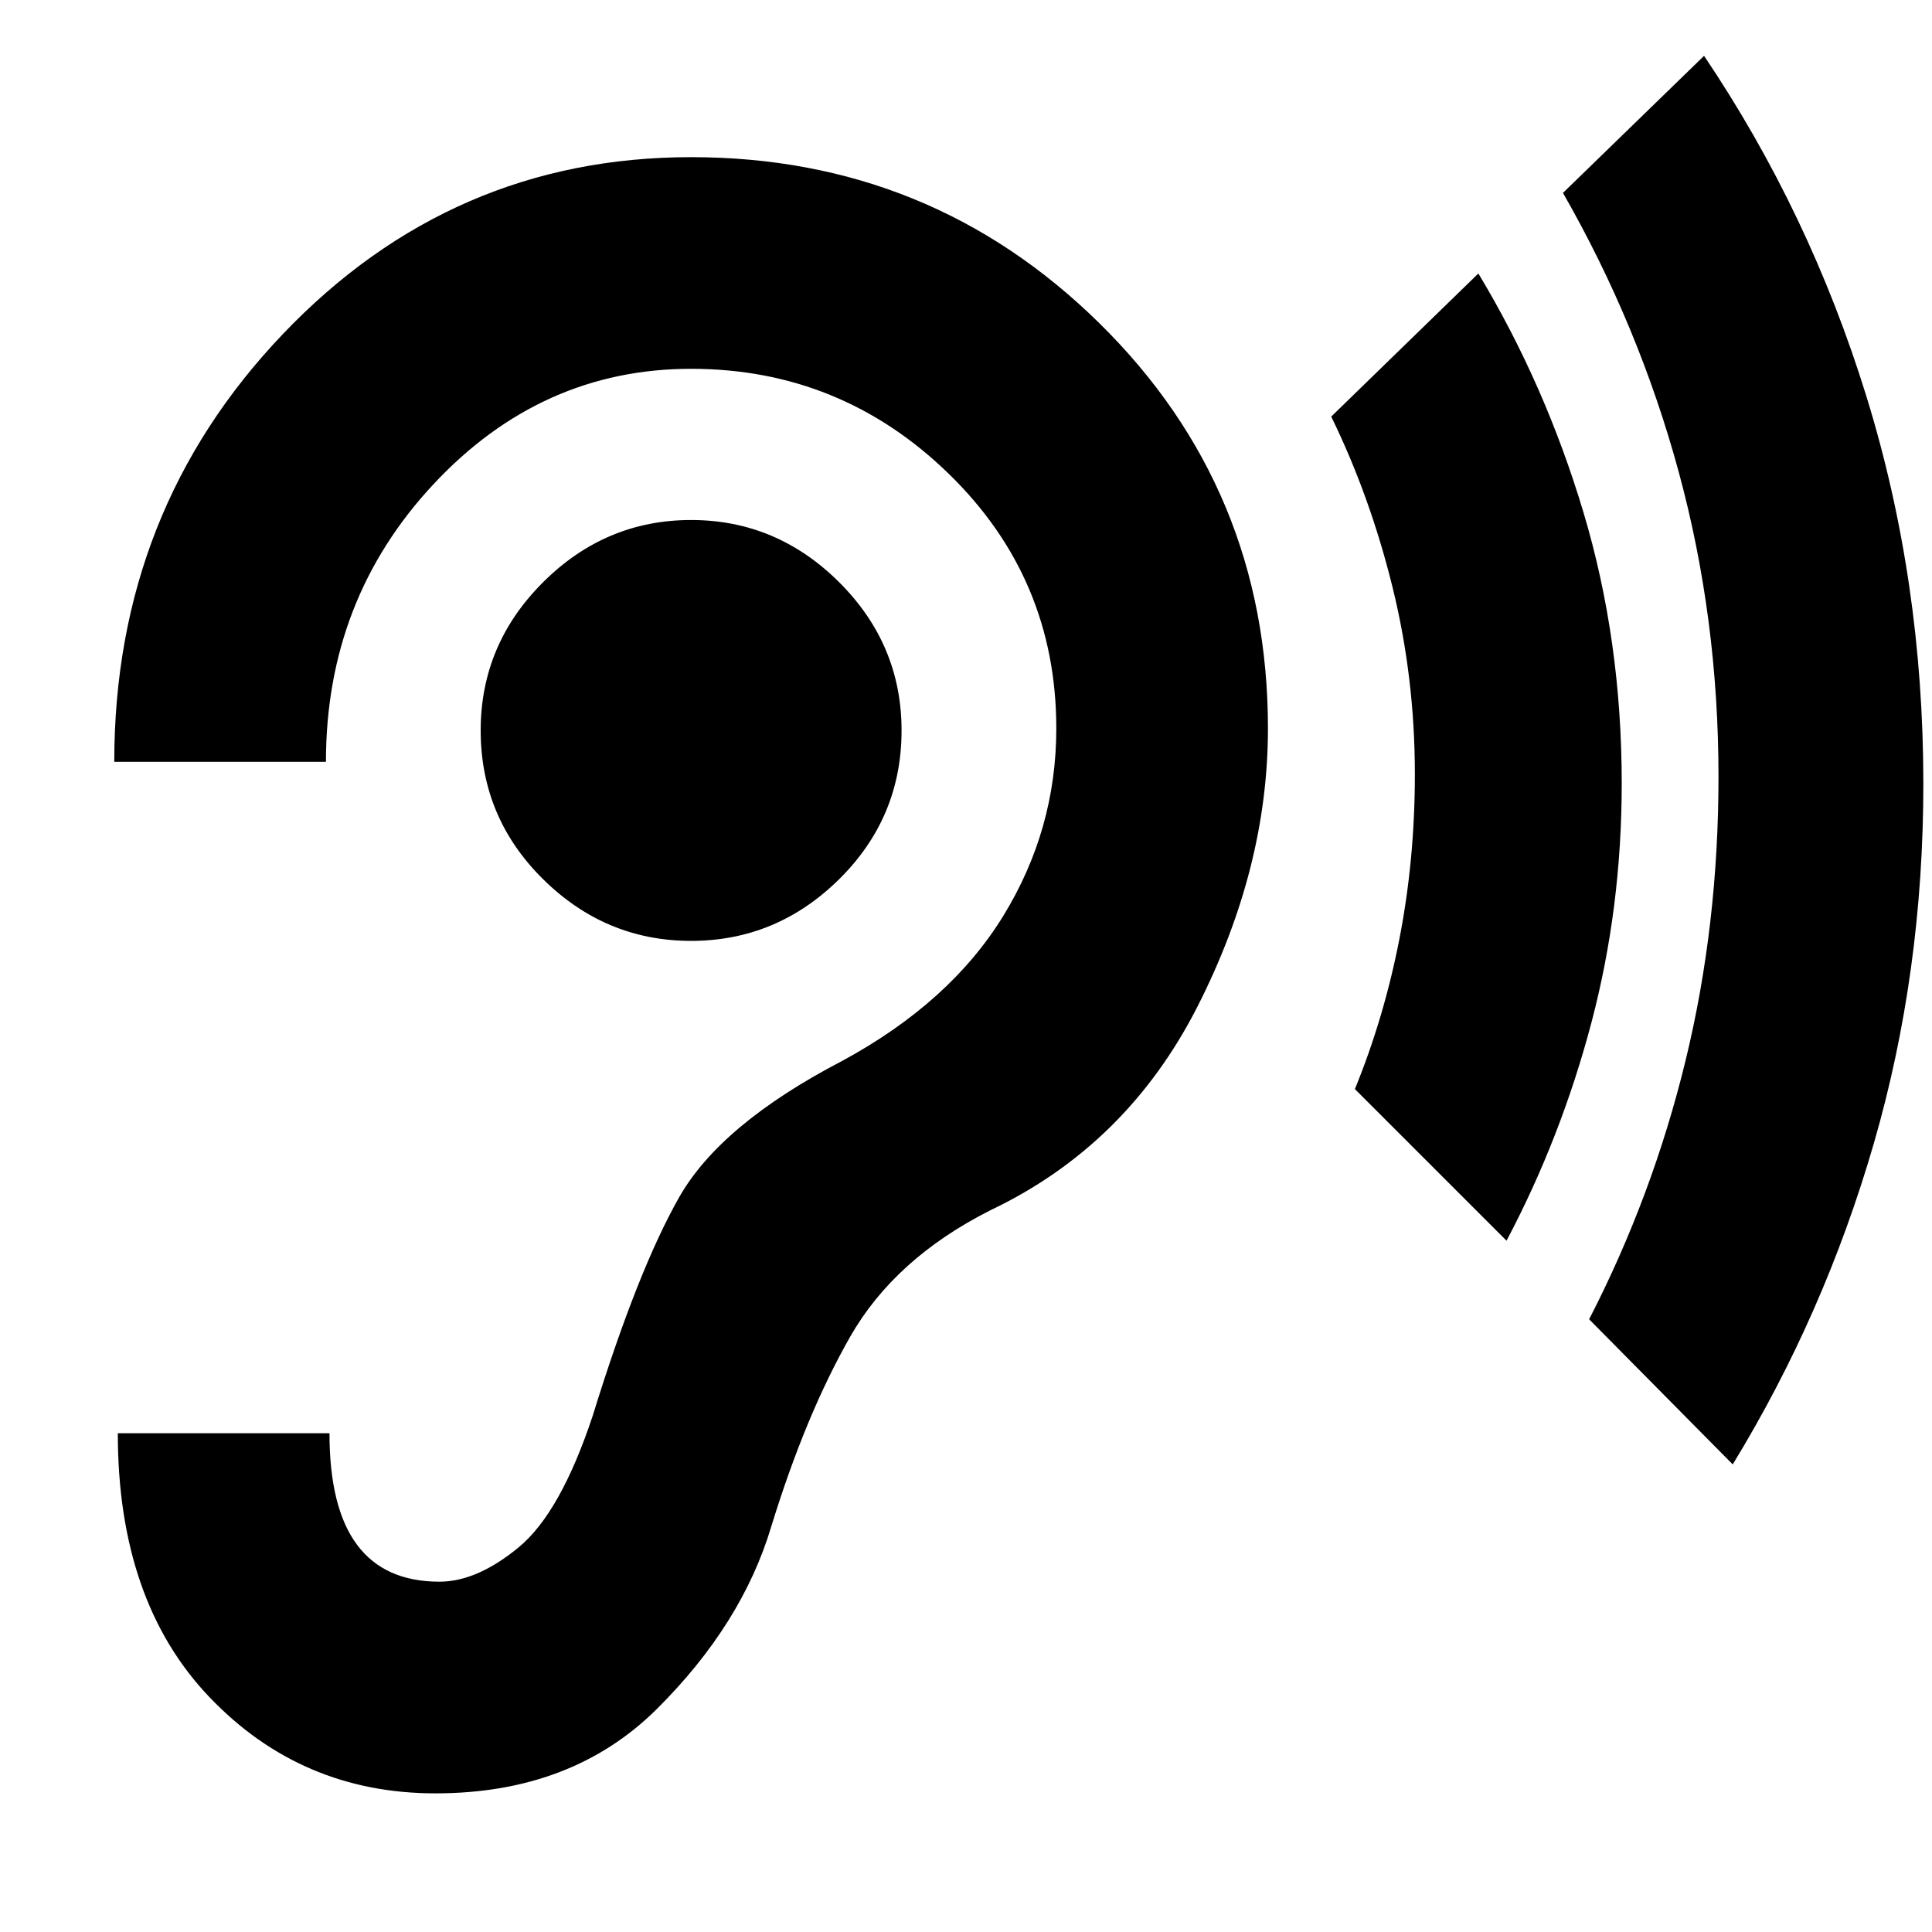 <svg xmlns="http://www.w3.org/2000/svg" height="20" viewBox="0 -960 960 960" width="20"><path d="M216.37-68.89q67.91 0 110.15-42.06 42.24-42.05 56.72-90.53 17.01-55.36 39.17-94.24 22.16-38.89 69.68-62.89 67.8-32.28 102.88-101.14 35.07-68.86 35.07-138.29 0-118.96-83.83-201.42-83.84-82.45-202.8-82.45-118.95 0-202.79 87.84-83.84 87.85-83.84 212.61h105.18q0-80.76 53.52-138.02 53.53-57.26 127.9-57.26 74.36 0 127.92 52.04 53.57 52.04 53.57 126.66 0 50.28-26.38 93.2-26.38 42.93-79.95 71.97-60.52 31.52-81.14 67.9-20.62 36.38-42.86 108.38-16 48.24-36.74 65.38-20.75 17.14-39.43 17.14-27.33 0-40.99-18.38-13.66-18.38-13.66-55.38H58.54q0 83.55 45.64 131.24 45.64 47.7 112.19 47.7Zm127.04-423.59q42.52 0 73.55-30.64 31.02-30.64 31.02-73.92 0-42.76-31.02-73.67-31.03-30.9-73.55-30.9-42.52 0-73.54 30.9-31.02 30.91-31.02 73.67 0 43.28 31.02 73.92t73.54 30.64ZM748.59-343.5l-75.35-75.35q14.52-35.48 22.16-74.83 7.64-39.36 7.64-81.6 0-48-11.14-93.12-11.14-45.12-30.42-84.6l73.11-71.11q33.21 55.15 52.22 118.68 19.02 63.54 19.02 134.63 0 61.95-15.08 119-15.07 57.04-42.16 108.3Zm112.39 111.15-71.35-72.11q31.52-61.19 47.9-128.48 16.38-67.29 16.38-141.1 0-78.72-19.76-151.44t-57.52-138.67l70.11-68.11q52.48 77.91 80.72 169.37 28.24 91.47 28.24 192.32 0 93.78-24.62 178.78-24.62 85.01-70.1 159.44Z"/></svg>
